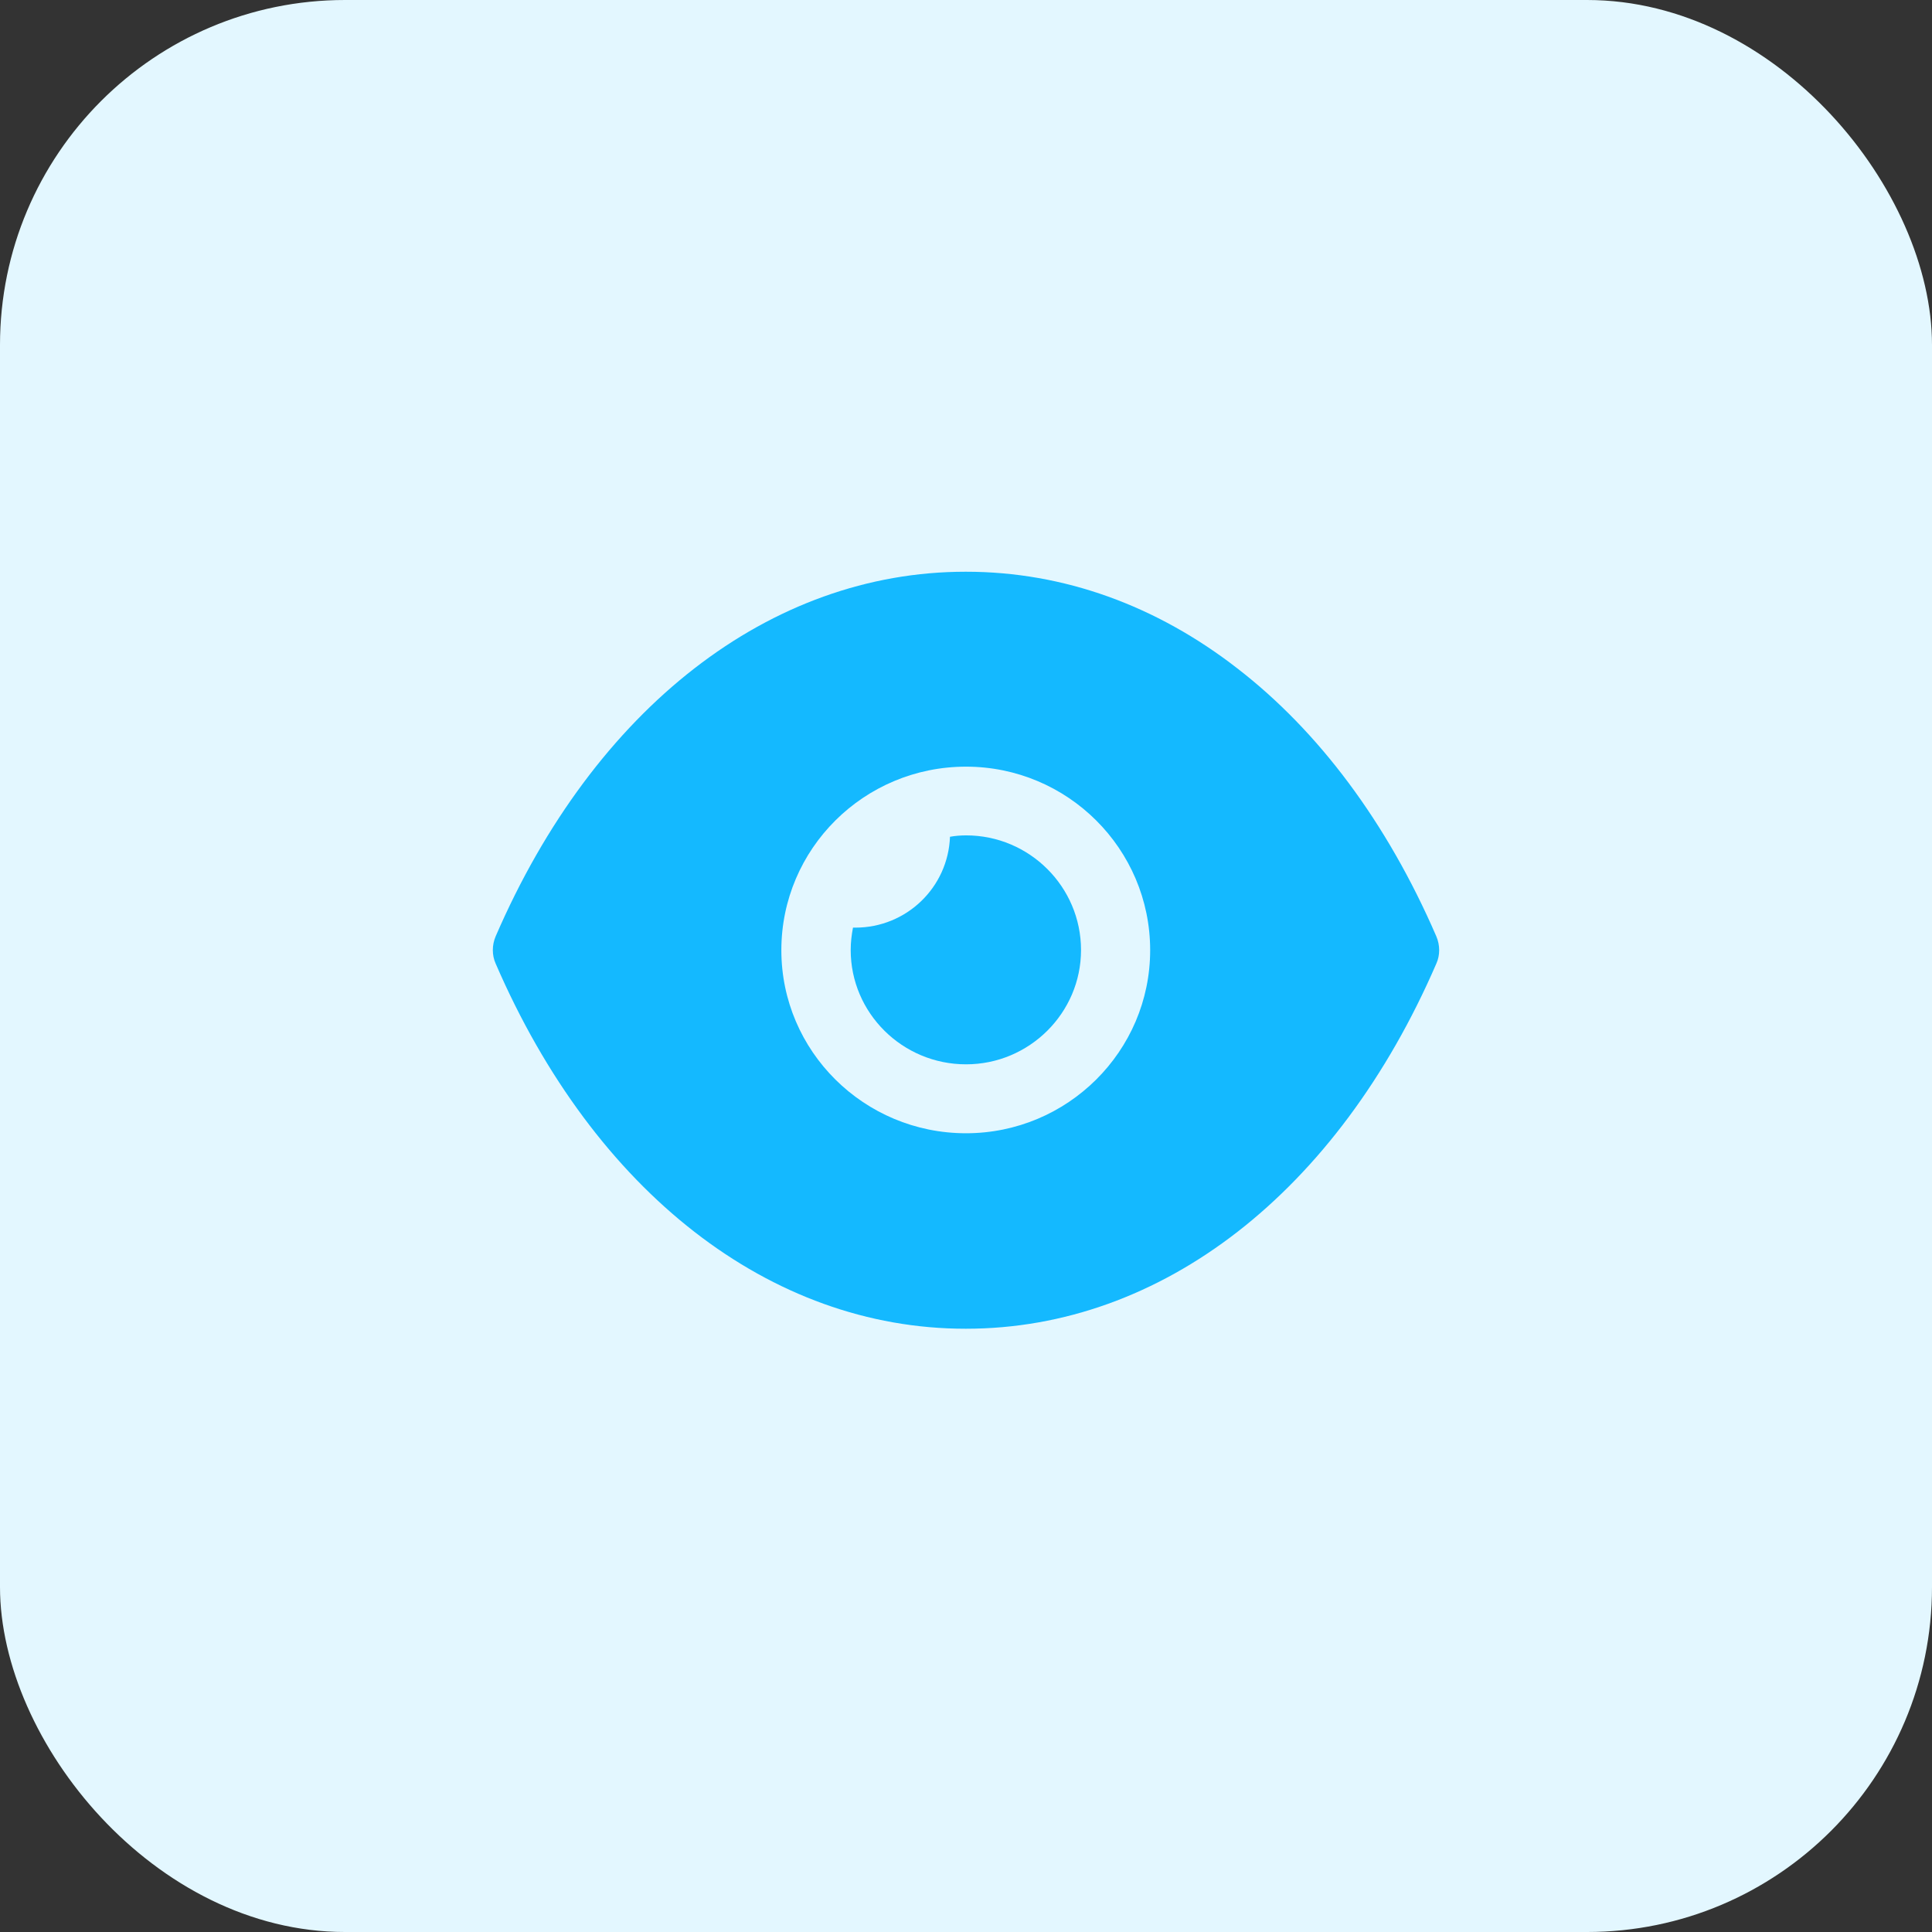 <svg width="28" height="28" viewBox="0 0 28 28" fill="none" xmlns="http://www.w3.org/2000/svg">
<rect x="0" y="0" width="28" height="28" fill="#333333" stroke="none"/>
<rect width="28" height="28" rx="5" fill="#E3F7FF"/>
<path d="M14 8.286C15.418 8.286 16.763 8.778 17.934 9.688C19.105 10.592 20.101 11.916 20.817 13.572C20.871 13.698 20.871 13.845 20.817 13.964C19.385 17.275 16.837 19.257 14 19.257H13.993C11.163 19.257 8.614 17.275 7.183 13.964C7.129 13.844 7.129 13.697 7.183 13.571C8.615 10.26 11.163 8.286 13.993 8.286H14ZM14 11.111C12.522 11.111 11.324 12.302 11.324 13.771C11.324 15.234 12.522 16.424 14 16.424C15.472 16.424 16.669 15.234 16.669 13.771C16.669 12.302 15.472 11.111 14 11.111Z" fill="#14B9FF"/>
<path d="M15.667 13.769C15.667 14.68 14.918 15.425 14.001 15.425C13.078 15.425 12.329 14.681 12.329 13.769C12.329 13.656 12.342 13.55 12.362 13.444H12.396C13.139 13.444 13.741 12.859 13.768 12.127C13.841 12.114 13.921 12.107 14.002 12.107C14.918 12.107 15.667 12.851 15.667 13.769Z" fill="#14B9FF"/>
</svg>
